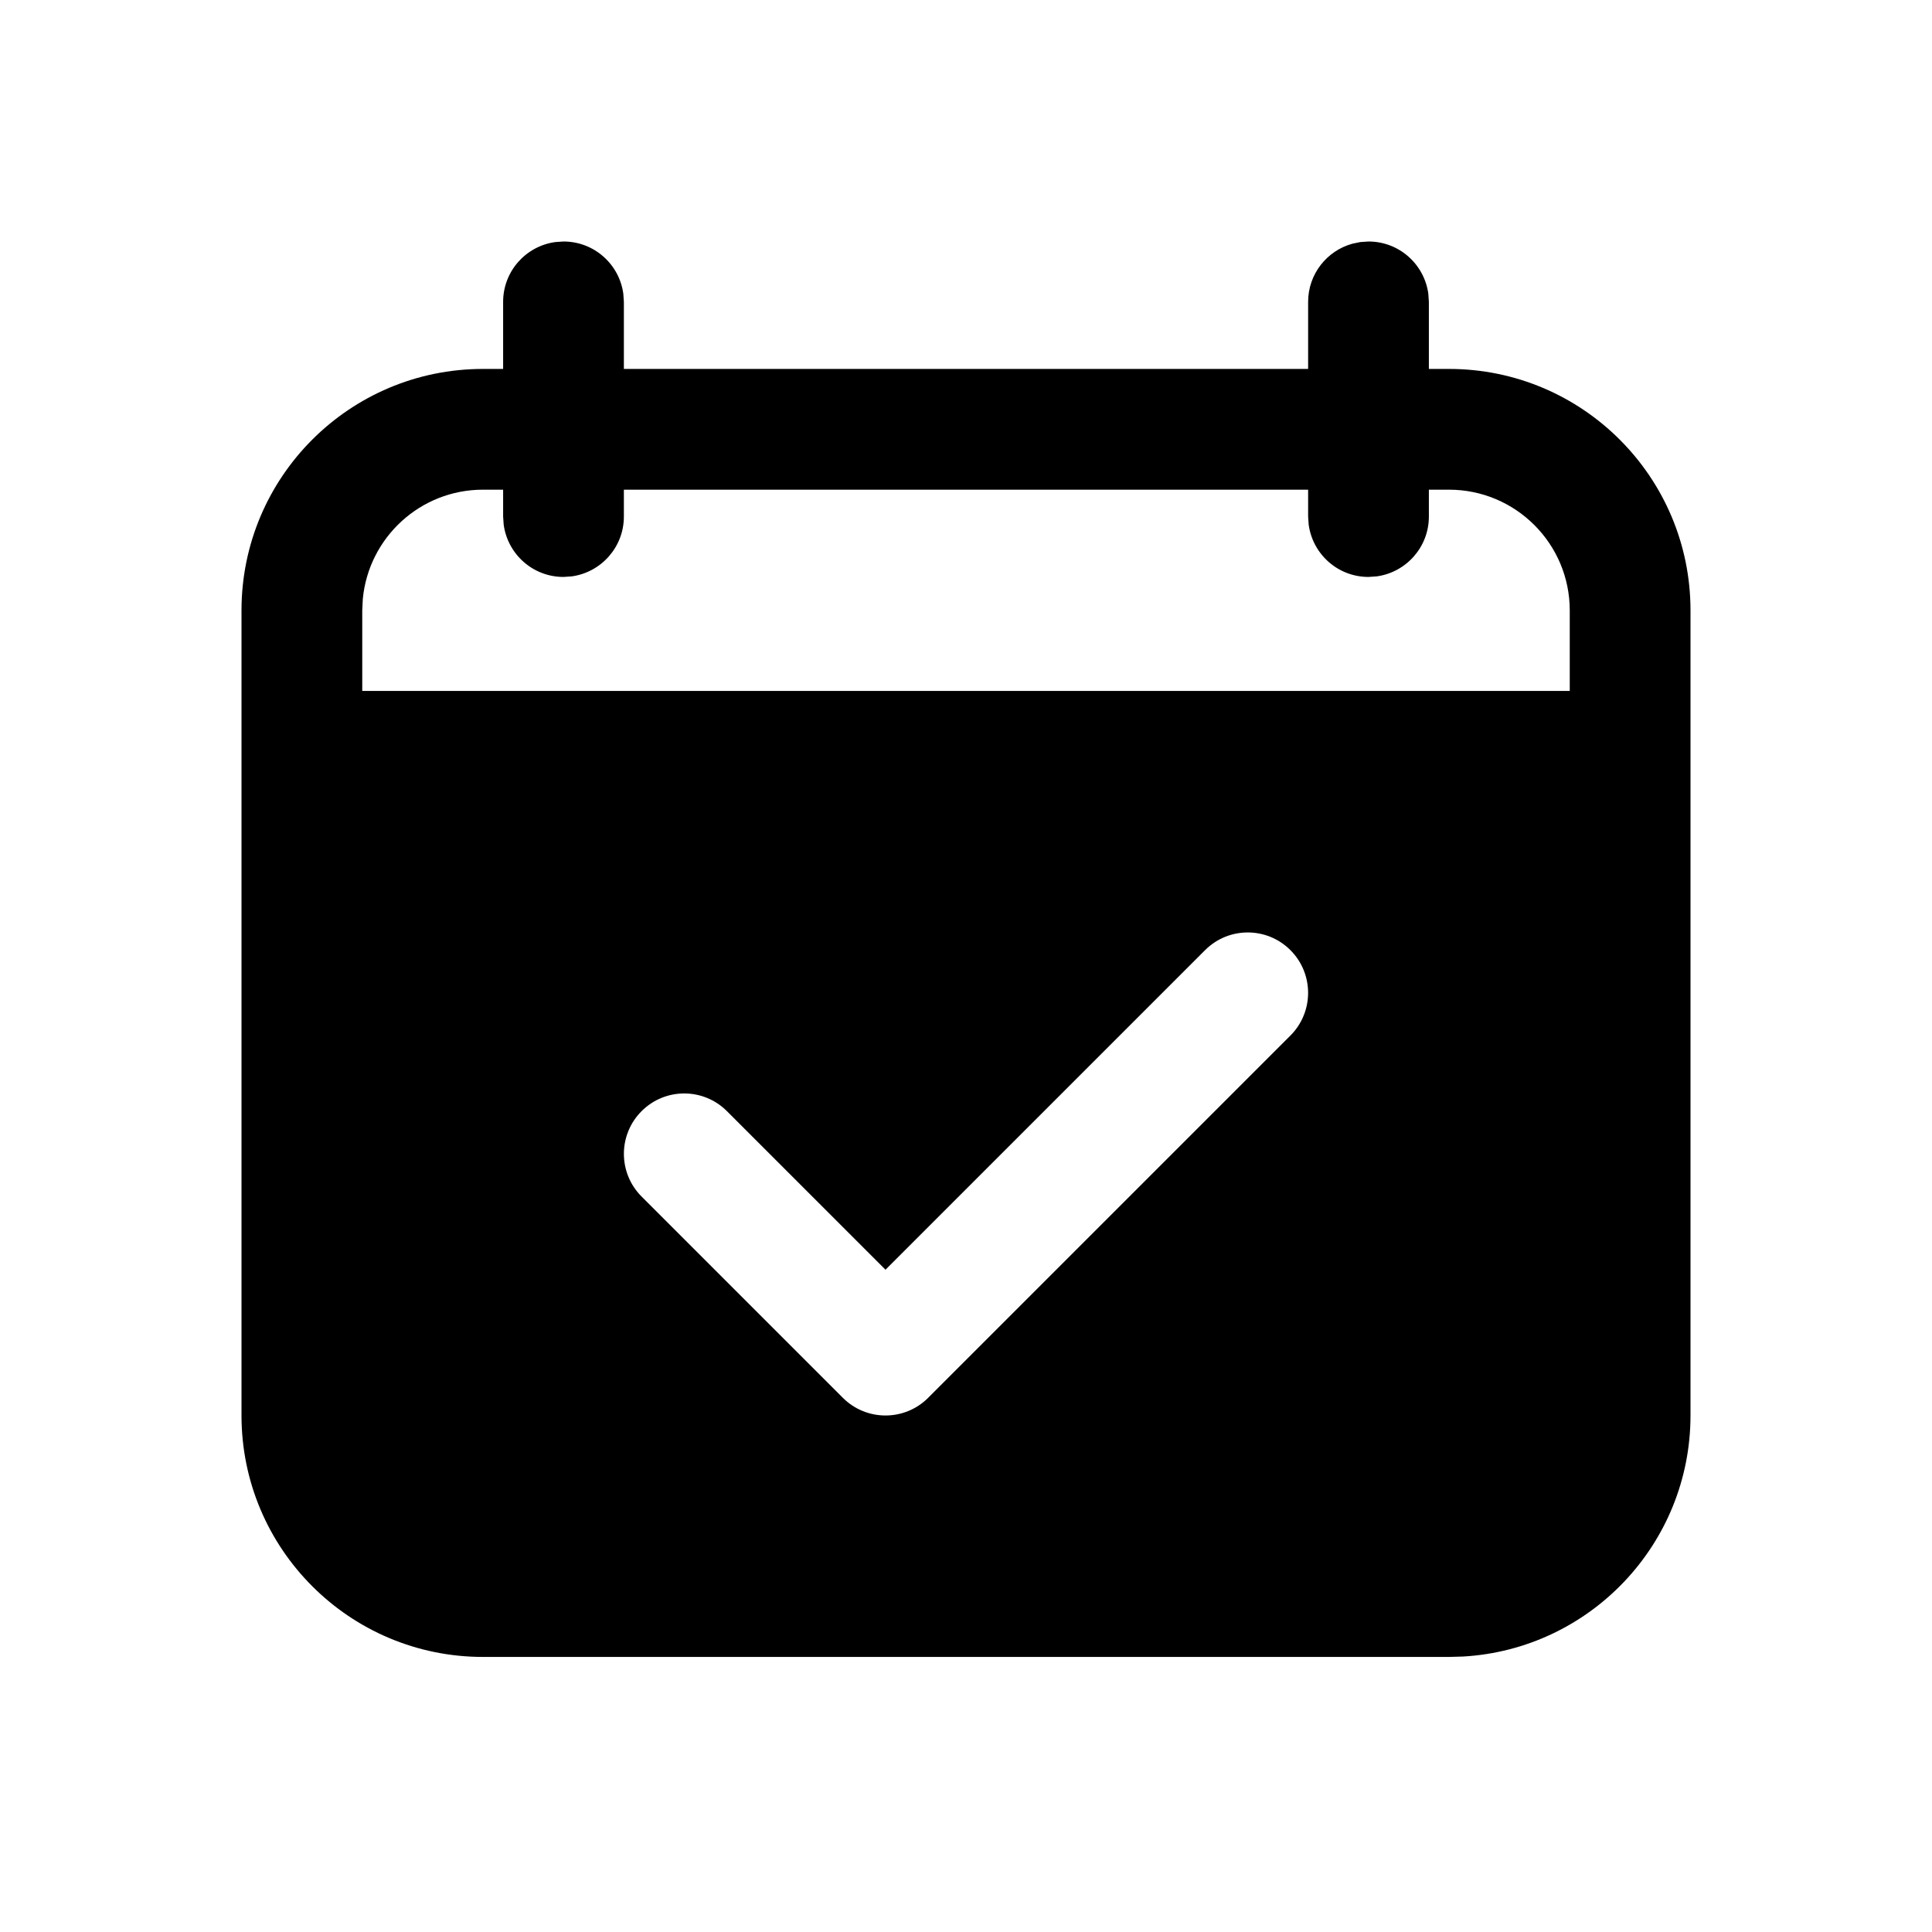 <svg width="24" height="24" viewBox="0 0 24 24" xmlns="http://www.w3.org/2000/svg">
  <path d="M17,3 C17.38,3 17.693,3.282 17.743,3.648 L17.75,3.75 L17.75,4.583 L18,4.583 C19.657,4.583 21,5.926 21,7.583 L21,17.583 C21,19.181 19.751,20.487 18.176,20.578 L18,20.583 L6,20.583 C4.343,20.583 3,19.24 3,17.583 L3,7.583 C3,5.926 4.343,4.583 6,4.583 L6.25,4.583 L6.25,3.75 C6.25,3.37 6.532,3.057 6.898,3.007 L7,3 C7.38,3 7.693,3.282 7.743,3.648 L7.75,3.75 L7.75,4.583 L16.25,4.583 L16.25,3.75 C16.25,3.405 16.483,3.114 16.801,3.027 L16.898,3.007 L17,3 Z M14.97,11.803 L11,15.773 L9.03,13.803 C8.737,13.51 8.263,13.51 7.97,13.803 C7.677,14.096 7.677,14.571 7.97,14.864 L10.47,17.364 C10.763,17.657 11.237,17.657 11.53,17.364 L16.03,12.864 C16.323,12.571 16.323,12.096 16.03,11.803 C15.737,11.51 15.263,11.51 14.97,11.803 Z M16.25,6.083 L7.75,6.083 L7.75,6.417 C7.75,6.796 7.468,7.11 7.102,7.16 L7,7.167 C6.62,7.167 6.307,6.885 6.257,6.518 L6.25,6.417 L6.25,6.083 L6,6.083 C5.22,6.083 4.58,6.678 4.507,7.439 L4.5,7.583 L4.5,8.583 L19.5,8.583 L19.5,7.583 C19.5,6.755 18.828,6.083 18,6.083 L17.75,6.083 L17.75,6.417 C17.75,6.796 17.468,7.11 17.102,7.16 L17,7.167 C16.62,7.167 16.307,6.885 16.257,6.518 L16.25,6.417 L16.25,6.083 Z"/>
</svg>
